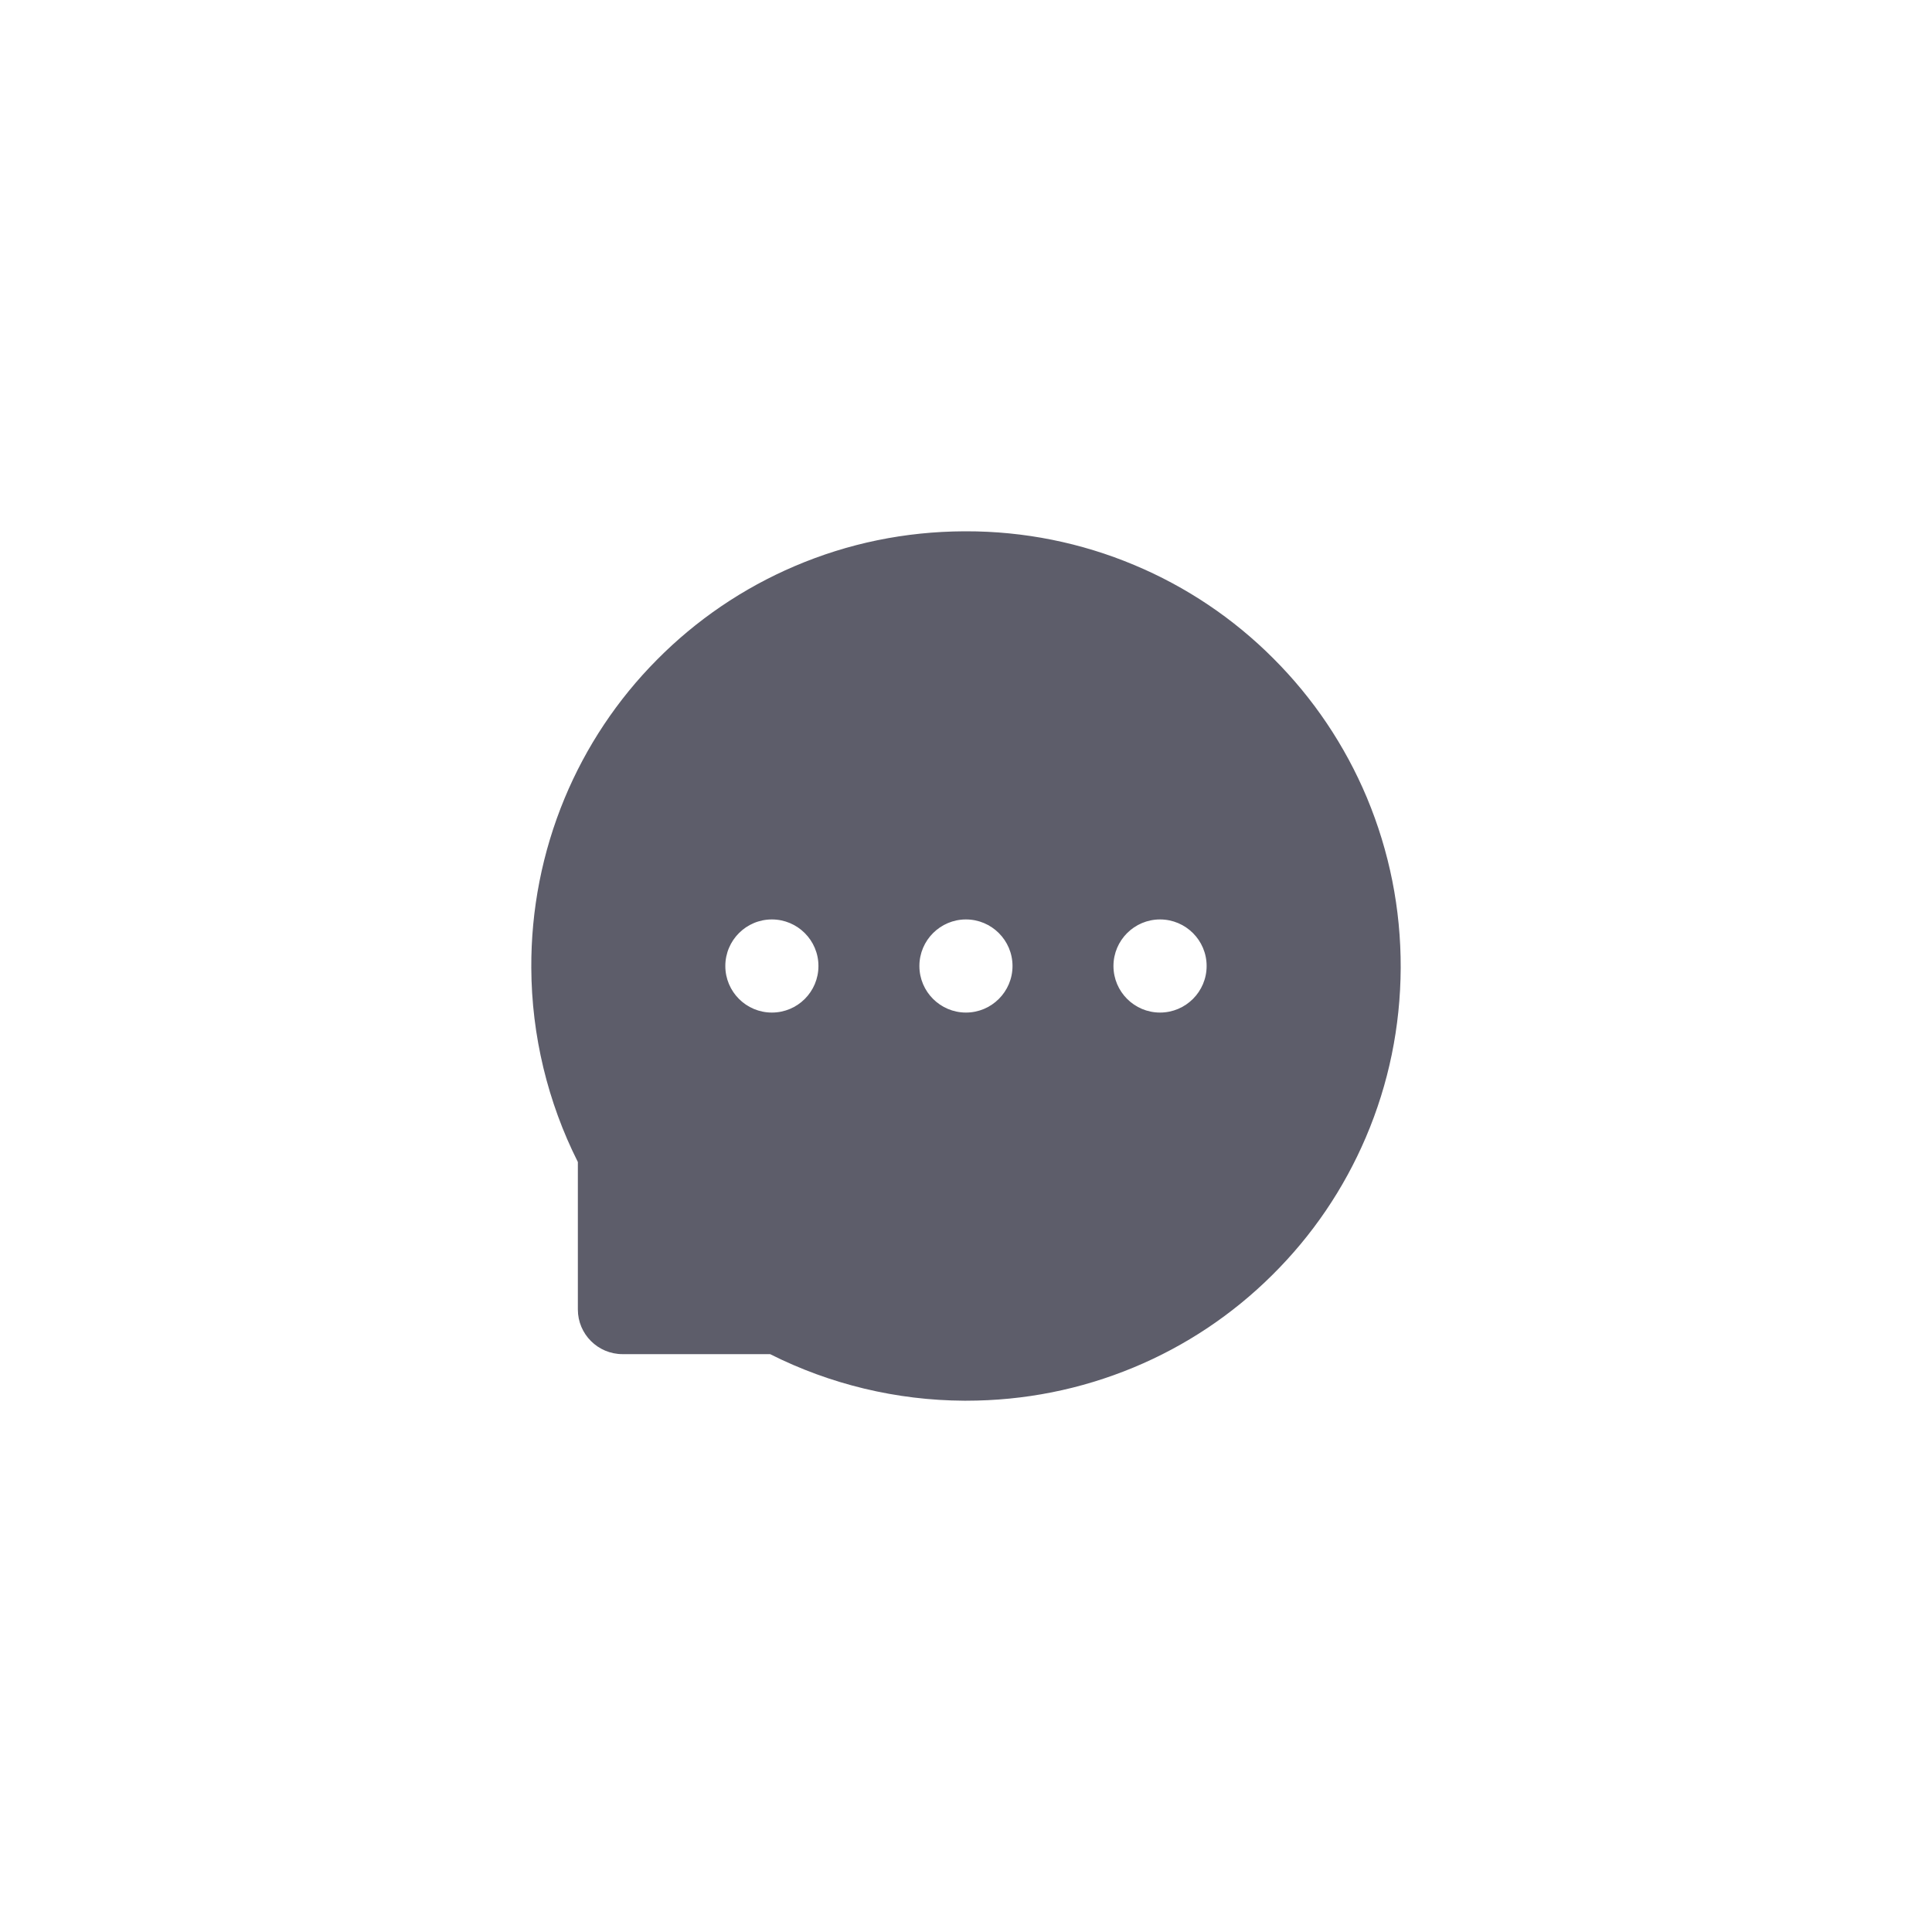 <svg width="40" height="40" viewBox="0 0 40 40" fill="none" xmlns="http://www.w3.org/2000/svg">
<path d="M28.299 16.512C27.848 15.437 27.191 14.459 26.365 13.634C25.541 12.807 24.563 12.15 23.486 11.699C22.382 11.235 21.197 10.998 19.999 11H19.959C18.741 11.006 17.563 11.247 16.454 11.721C15.386 12.176 14.417 12.835 13.601 13.66C12.783 14.483 12.134 15.458 11.689 16.529C11.227 17.642 10.993 18.837 11 20.042C11.006 21.436 11.34 22.82 11.964 24.058V27.112C11.964 27.622 12.379 28.036 12.889 28.036H15.944C17.19 28.663 18.565 28.993 19.961 29H20.003C21.207 29 22.373 28.767 23.472 28.311C24.544 27.866 25.518 27.216 26.341 26.398C27.17 25.577 27.822 24.616 28.279 23.546C28.752 22.437 28.994 21.258 29 20.04C29.004 18.817 28.766 17.63 28.299 16.512ZM15.981 20.964C15.449 20.964 15.017 20.532 15.017 20C15.017 19.468 15.449 19.036 15.981 19.036C16.512 19.036 16.945 19.468 16.945 20C16.945 20.532 16.514 20.964 15.981 20.964ZM19.999 20.964C19.468 20.964 19.035 20.532 19.035 20C19.035 19.468 19.468 19.036 19.999 19.036C20.53 19.036 20.963 19.468 20.963 20C20.963 20.532 20.53 20.964 19.999 20.964ZM24.017 20.964C23.486 20.964 23.053 20.532 23.053 20C23.053 19.468 23.486 19.036 24.017 19.036C24.549 19.036 24.982 19.468 24.982 20C24.982 20.532 24.549 20.964 24.017 20.964Z" fill="#5D5D6A"/>
</svg>
